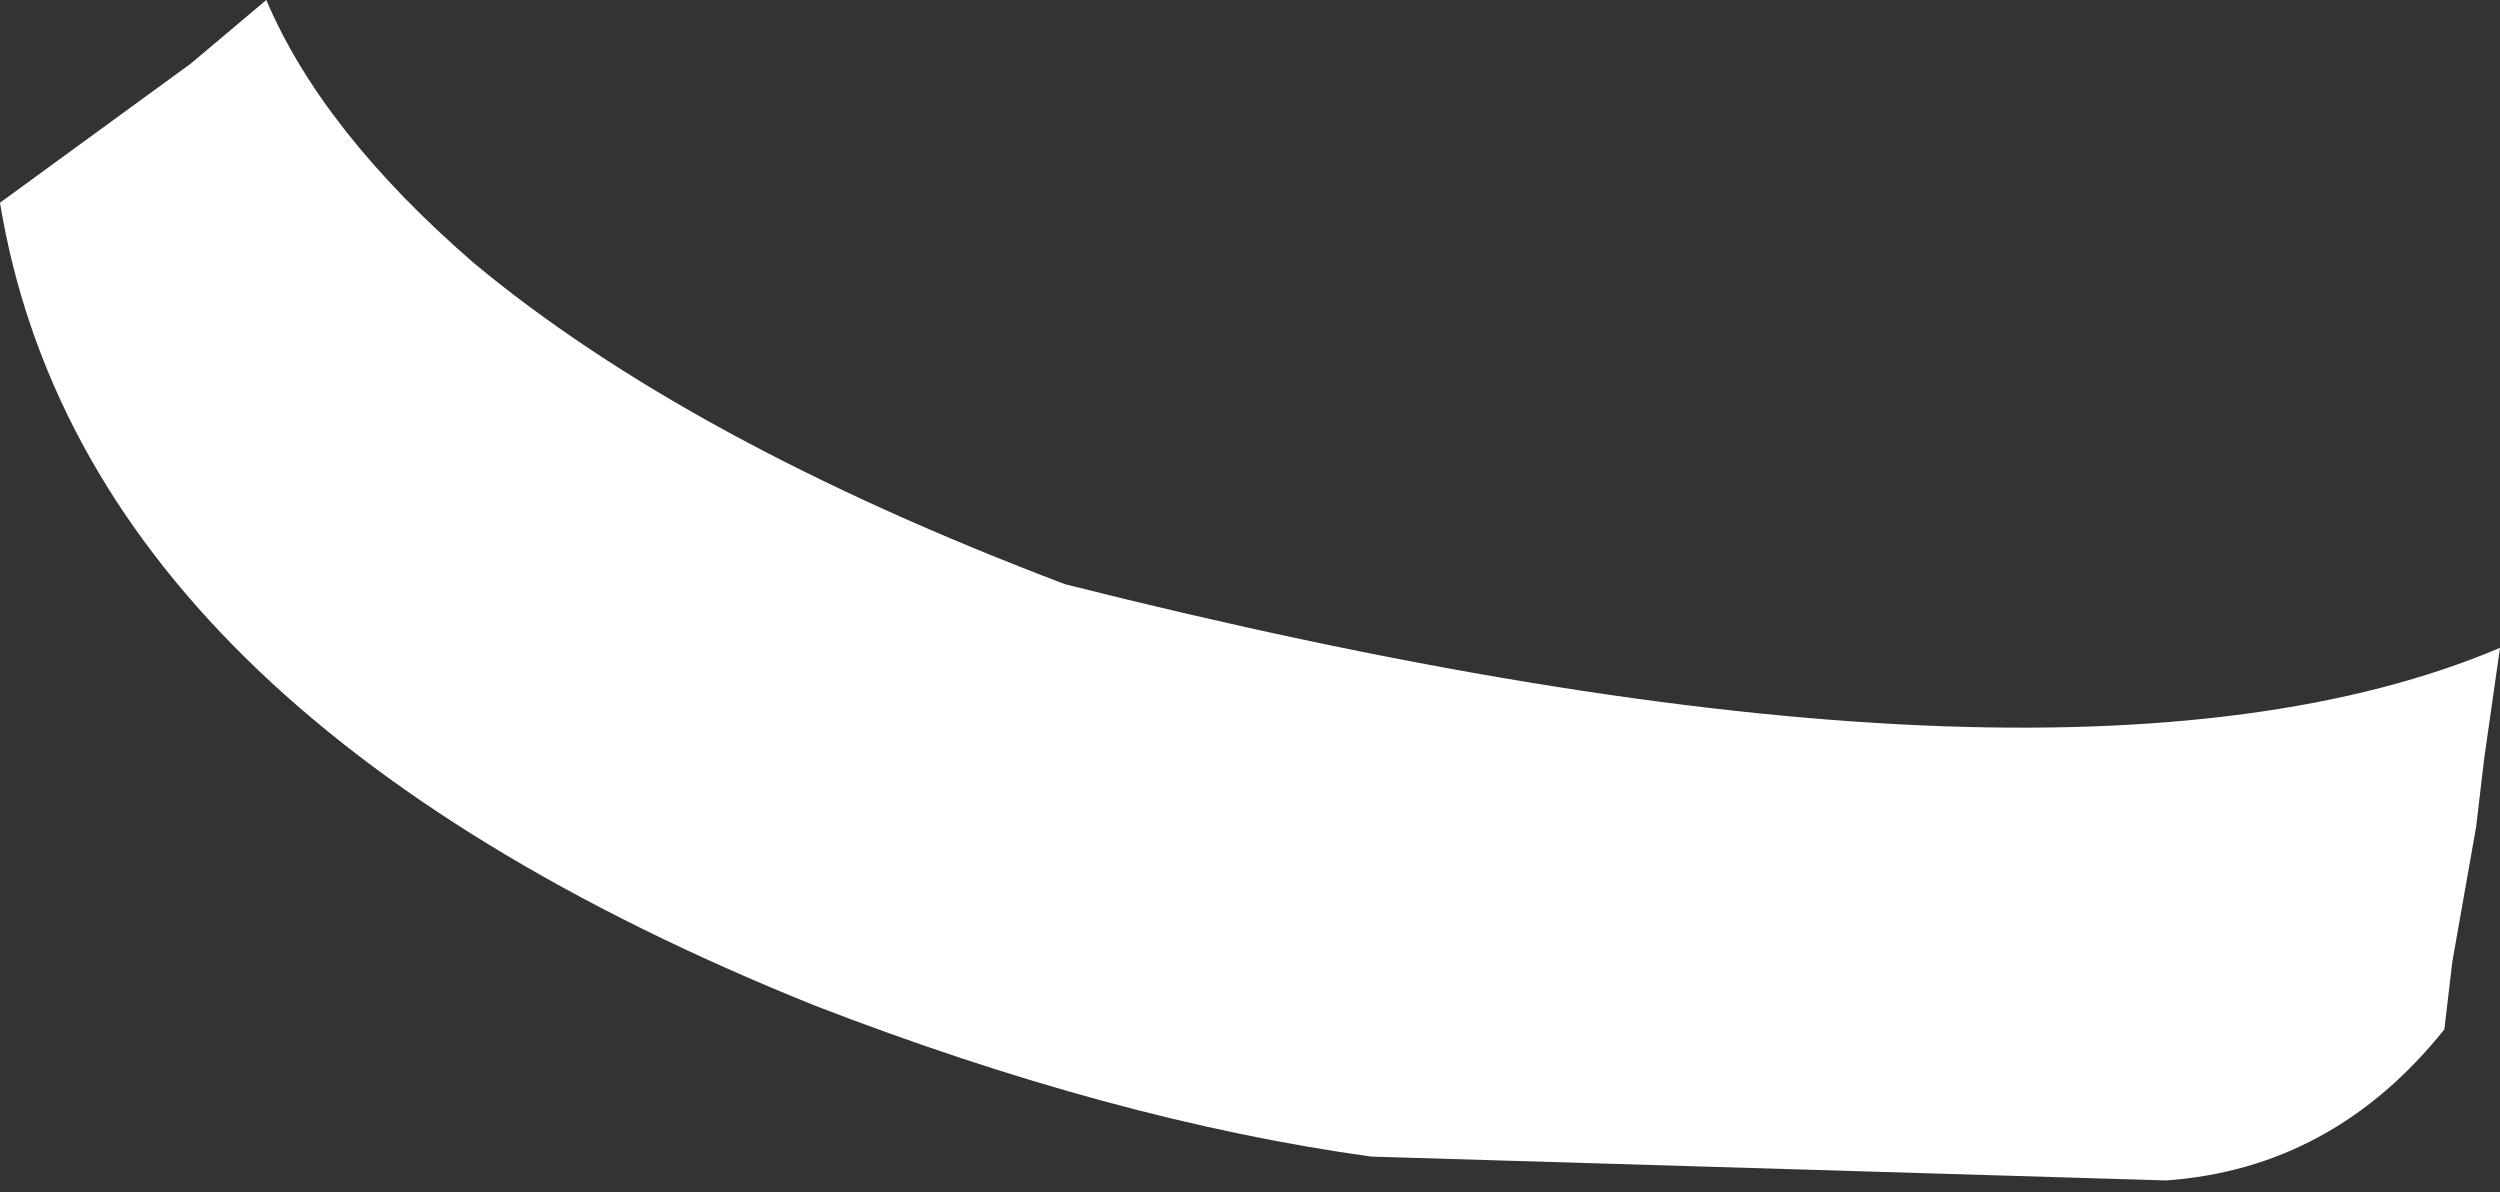 <?xml version="1.0" encoding="UTF-8" standalone="no"?>
<svg xmlns:xlink="http://www.w3.org/1999/xlink" height="15.0px" width="31.45px" xmlns="http://www.w3.org/2000/svg">
  <rect width="100%" height="100%" fill="#333333" stroke="none"/>
  <g transform="matrix(1.0, 0.0, 0.0, 1.0, 15.75, 7.5)">
    <path d="M-12.4 -7.5 Q-11.7 -5.85 -9.8 -4.2 -7.1 -1.95 -2.35 -0.15 10.15 3.0 15.7 0.65 L15.5 2.05 15.4 2.9 15.1 4.6 15.0 5.45 Q13.6 7.2 11.5 7.35 L1.5 7.05 Q-1.75 6.6 -5.5 5.15 -14.7 1.45 -15.75 -4.95 L-13.35 -6.7 -12.4 -7.5" fill="#ffffff" fill-rule="evenodd" stroke="none"/>
  </g>
</svg>
